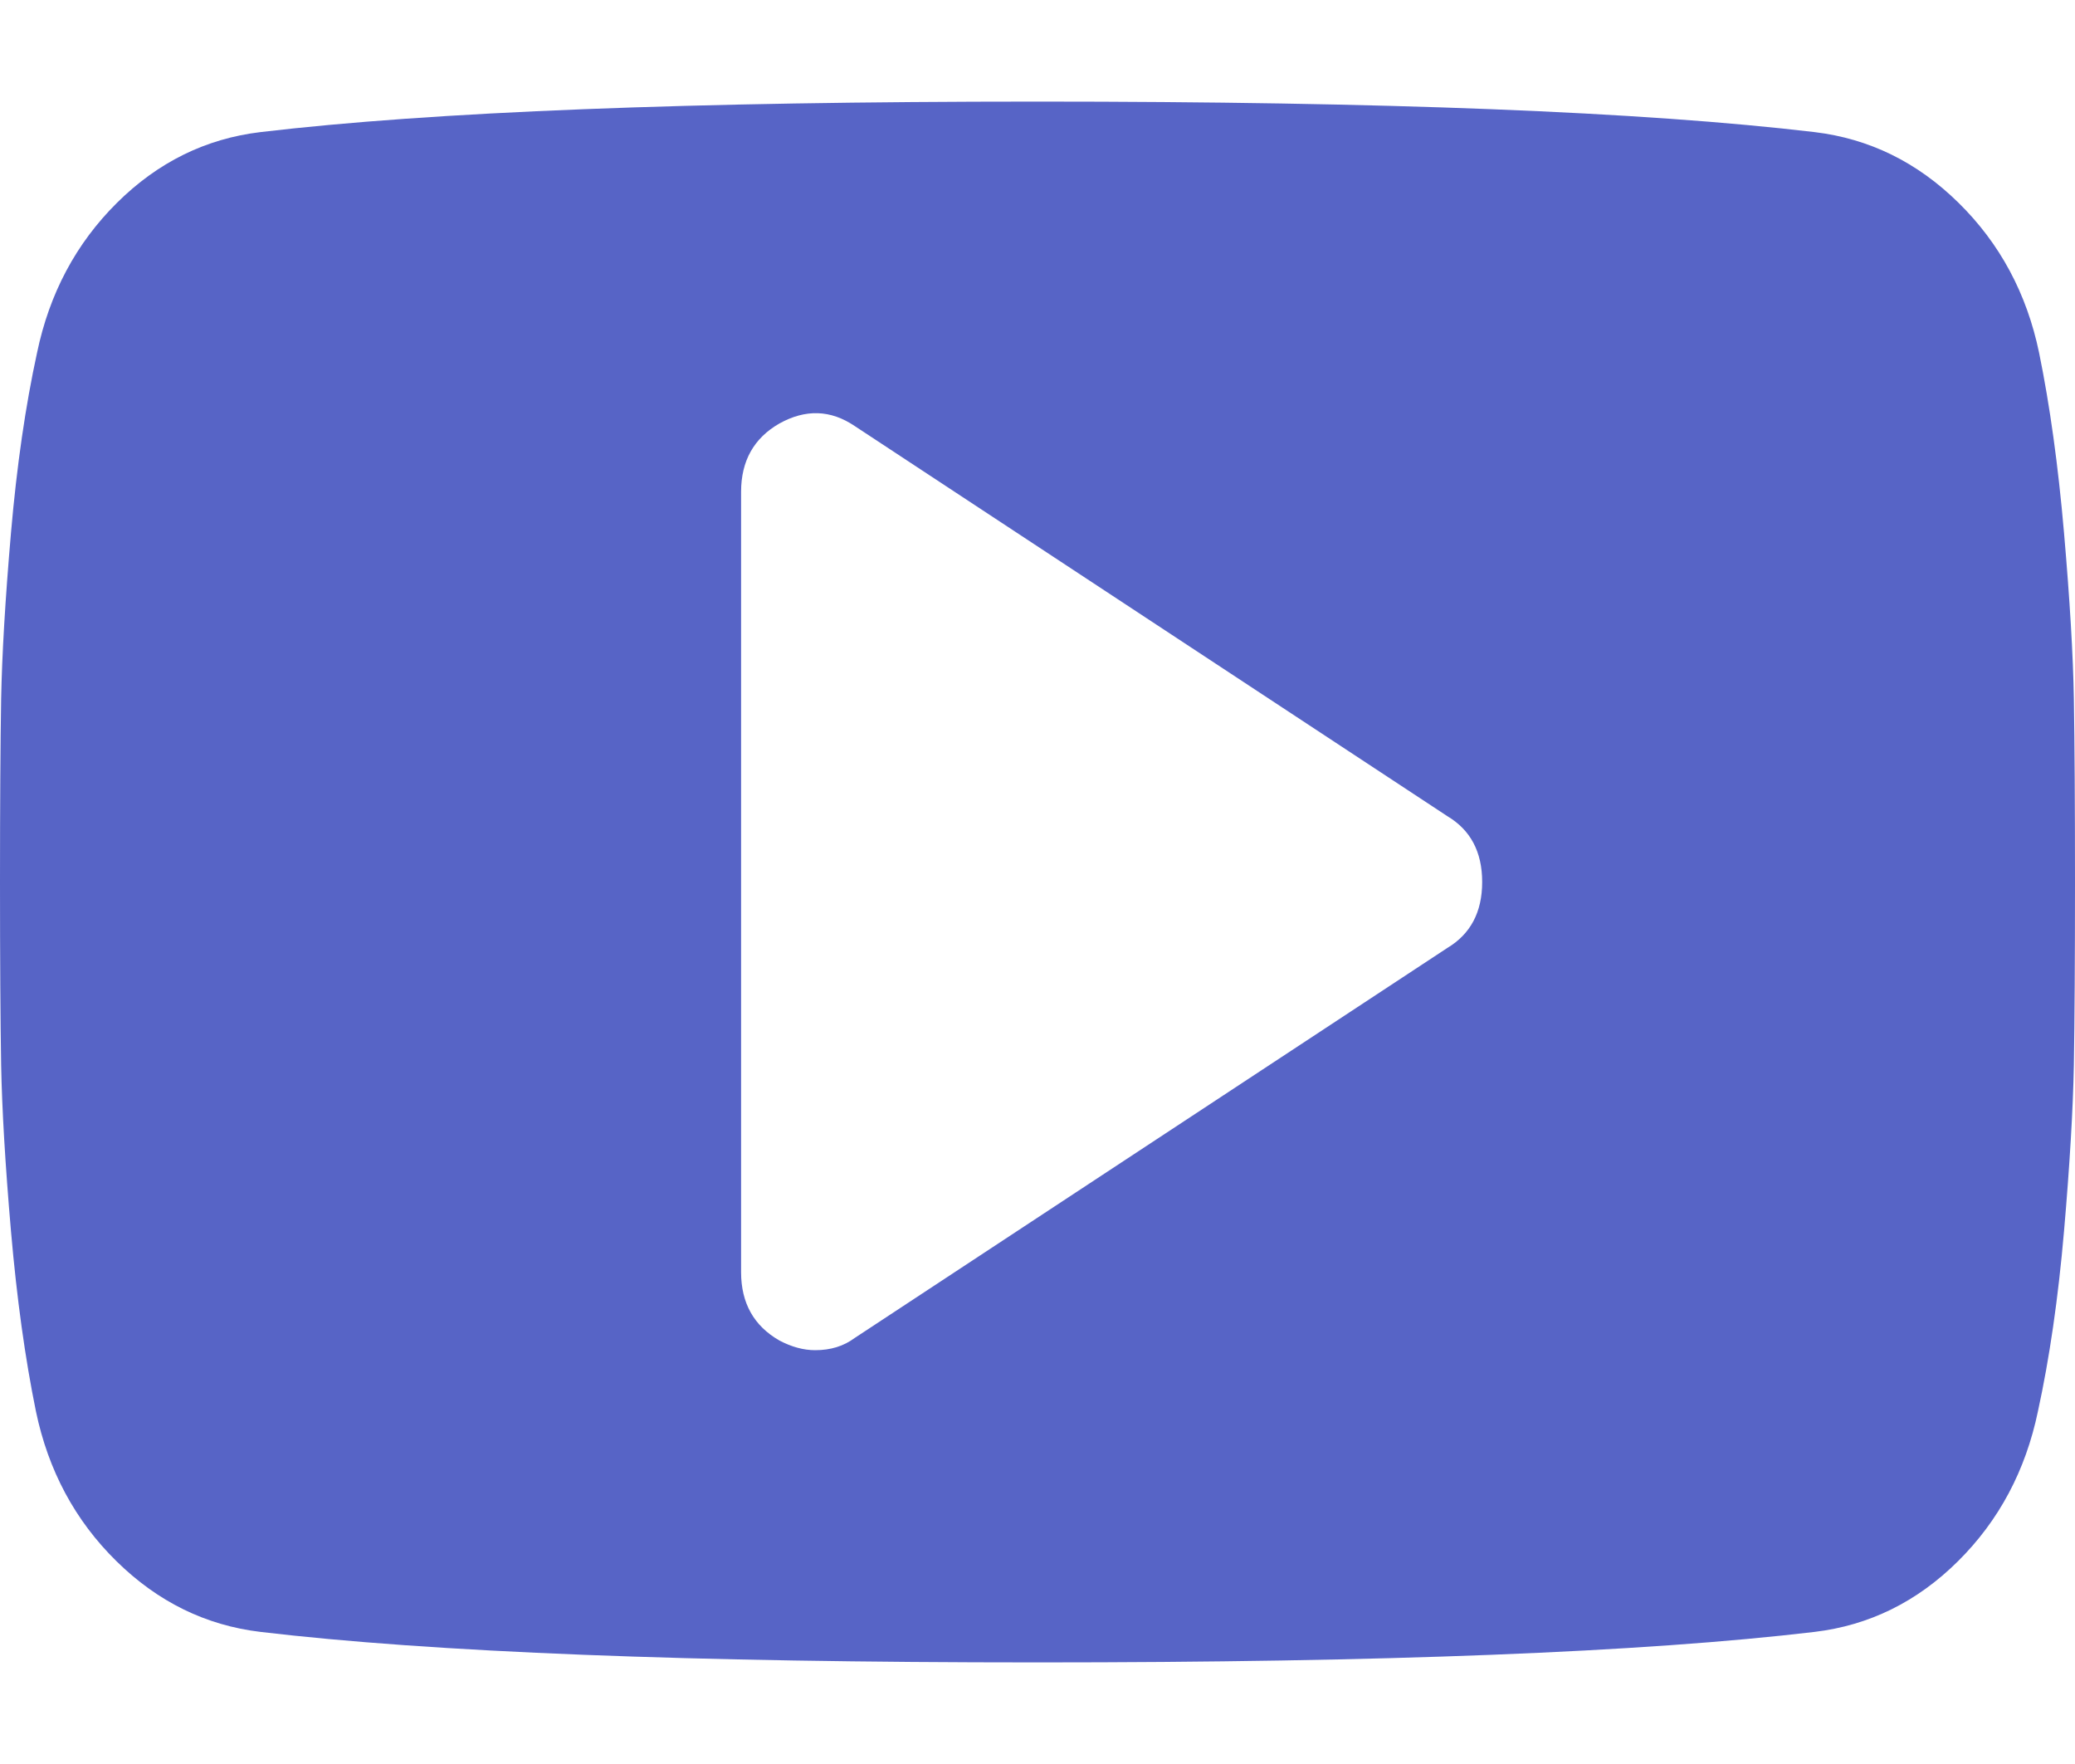 <?xml version="1.0" encoding="UTF-8"?>
<svg width="20px" height="17px" viewBox="0 0 20 17" version="1.1" xmlns="http://www.w3.org/2000/svg" xmlns:xlink="http://www.w3.org/1999/xlink">
    <!-- Generator: Sketch 42 (36781) - http://www.bohemiancoding.com/sketch -->
    <title>youtube13</title>
    <desc>Created with Sketch.</desc>
    <defs></defs>
    <g id="Welcome" stroke="none" stroke-width="1" fill="none" fill-rule="evenodd">
        <g id="Landing-Page" transform="translate(-1126, -3540)" fill="#000000">
            <g id="Group-2" transform="translate(1126, 3508)">
                <g id="youtube13" transform="translate(0, 33)">
                    <path d="M19.989,5.737 C19.982,5.314 19.95,4.78 19.894,4.133 C19.838,3.487 19.758,2.909 19.654,2.4 C19.535,1.828 19.276,1.346 18.878,0.955 C18.48,0.563 18.017,0.336 17.489,0.273 C15.837,0.077 13.341,-0.021 10,-0.021 C6.659,-0.021 4.163,0.077 2.511,0.273 C1.983,0.336 1.522,0.563 1.127,0.955 C0.733,1.346 0.476,1.828 0.357,2.4 C0.246,2.909 0.162,3.487 0.106,4.133 C0.05,4.78 0.019,5.314 0.011,5.737 C0.004,6.16 0,6.748 0,7.5 C0,8.252 0.004,8.84 0.011,9.263 C0.019,9.686 0.05,10.22 0.106,10.867 C0.162,11.513 0.242,12.091 0.346,12.6 C0.465,13.172 0.724,13.654 1.122,14.045 C1.52,14.437 1.983,14.664 2.511,14.727 C4.163,14.923 6.659,15.021 10,15.021 C13.341,15.021 15.837,14.923 17.489,14.727 C18.017,14.664 18.478,14.437 18.873,14.045 C19.267,13.654 19.524,13.172 19.643,12.6 C19.754,12.091 19.838,11.513 19.894,10.867 C19.95,10.22 19.981,9.686 19.989,9.263 C19.996,8.84 20,8.252 20,7.5 C20,6.748 19.996,6.16 19.989,5.737 L19.989,5.737 Z M13.951,8.135 L8.237,11.895 C8.132,11.973 8.006,12.012 7.857,12.012 C7.746,12.012 7.63,11.981 7.511,11.918 C7.266,11.777 7.143,11.558 7.143,11.26 L7.143,3.74 C7.143,3.442 7.266,3.223 7.511,3.082 C7.764,2.941 8.006,2.949 8.237,3.105 L13.951,6.866 C14.174,6.999 14.286,7.21 14.286,7.5 C14.286,7.79 14.174,8.001 13.951,8.135 L13.951,8.135 Z" id="Shape" fill="#5764C6"></path>
                </g>
            </g>
        </g>
    </g>
</svg>